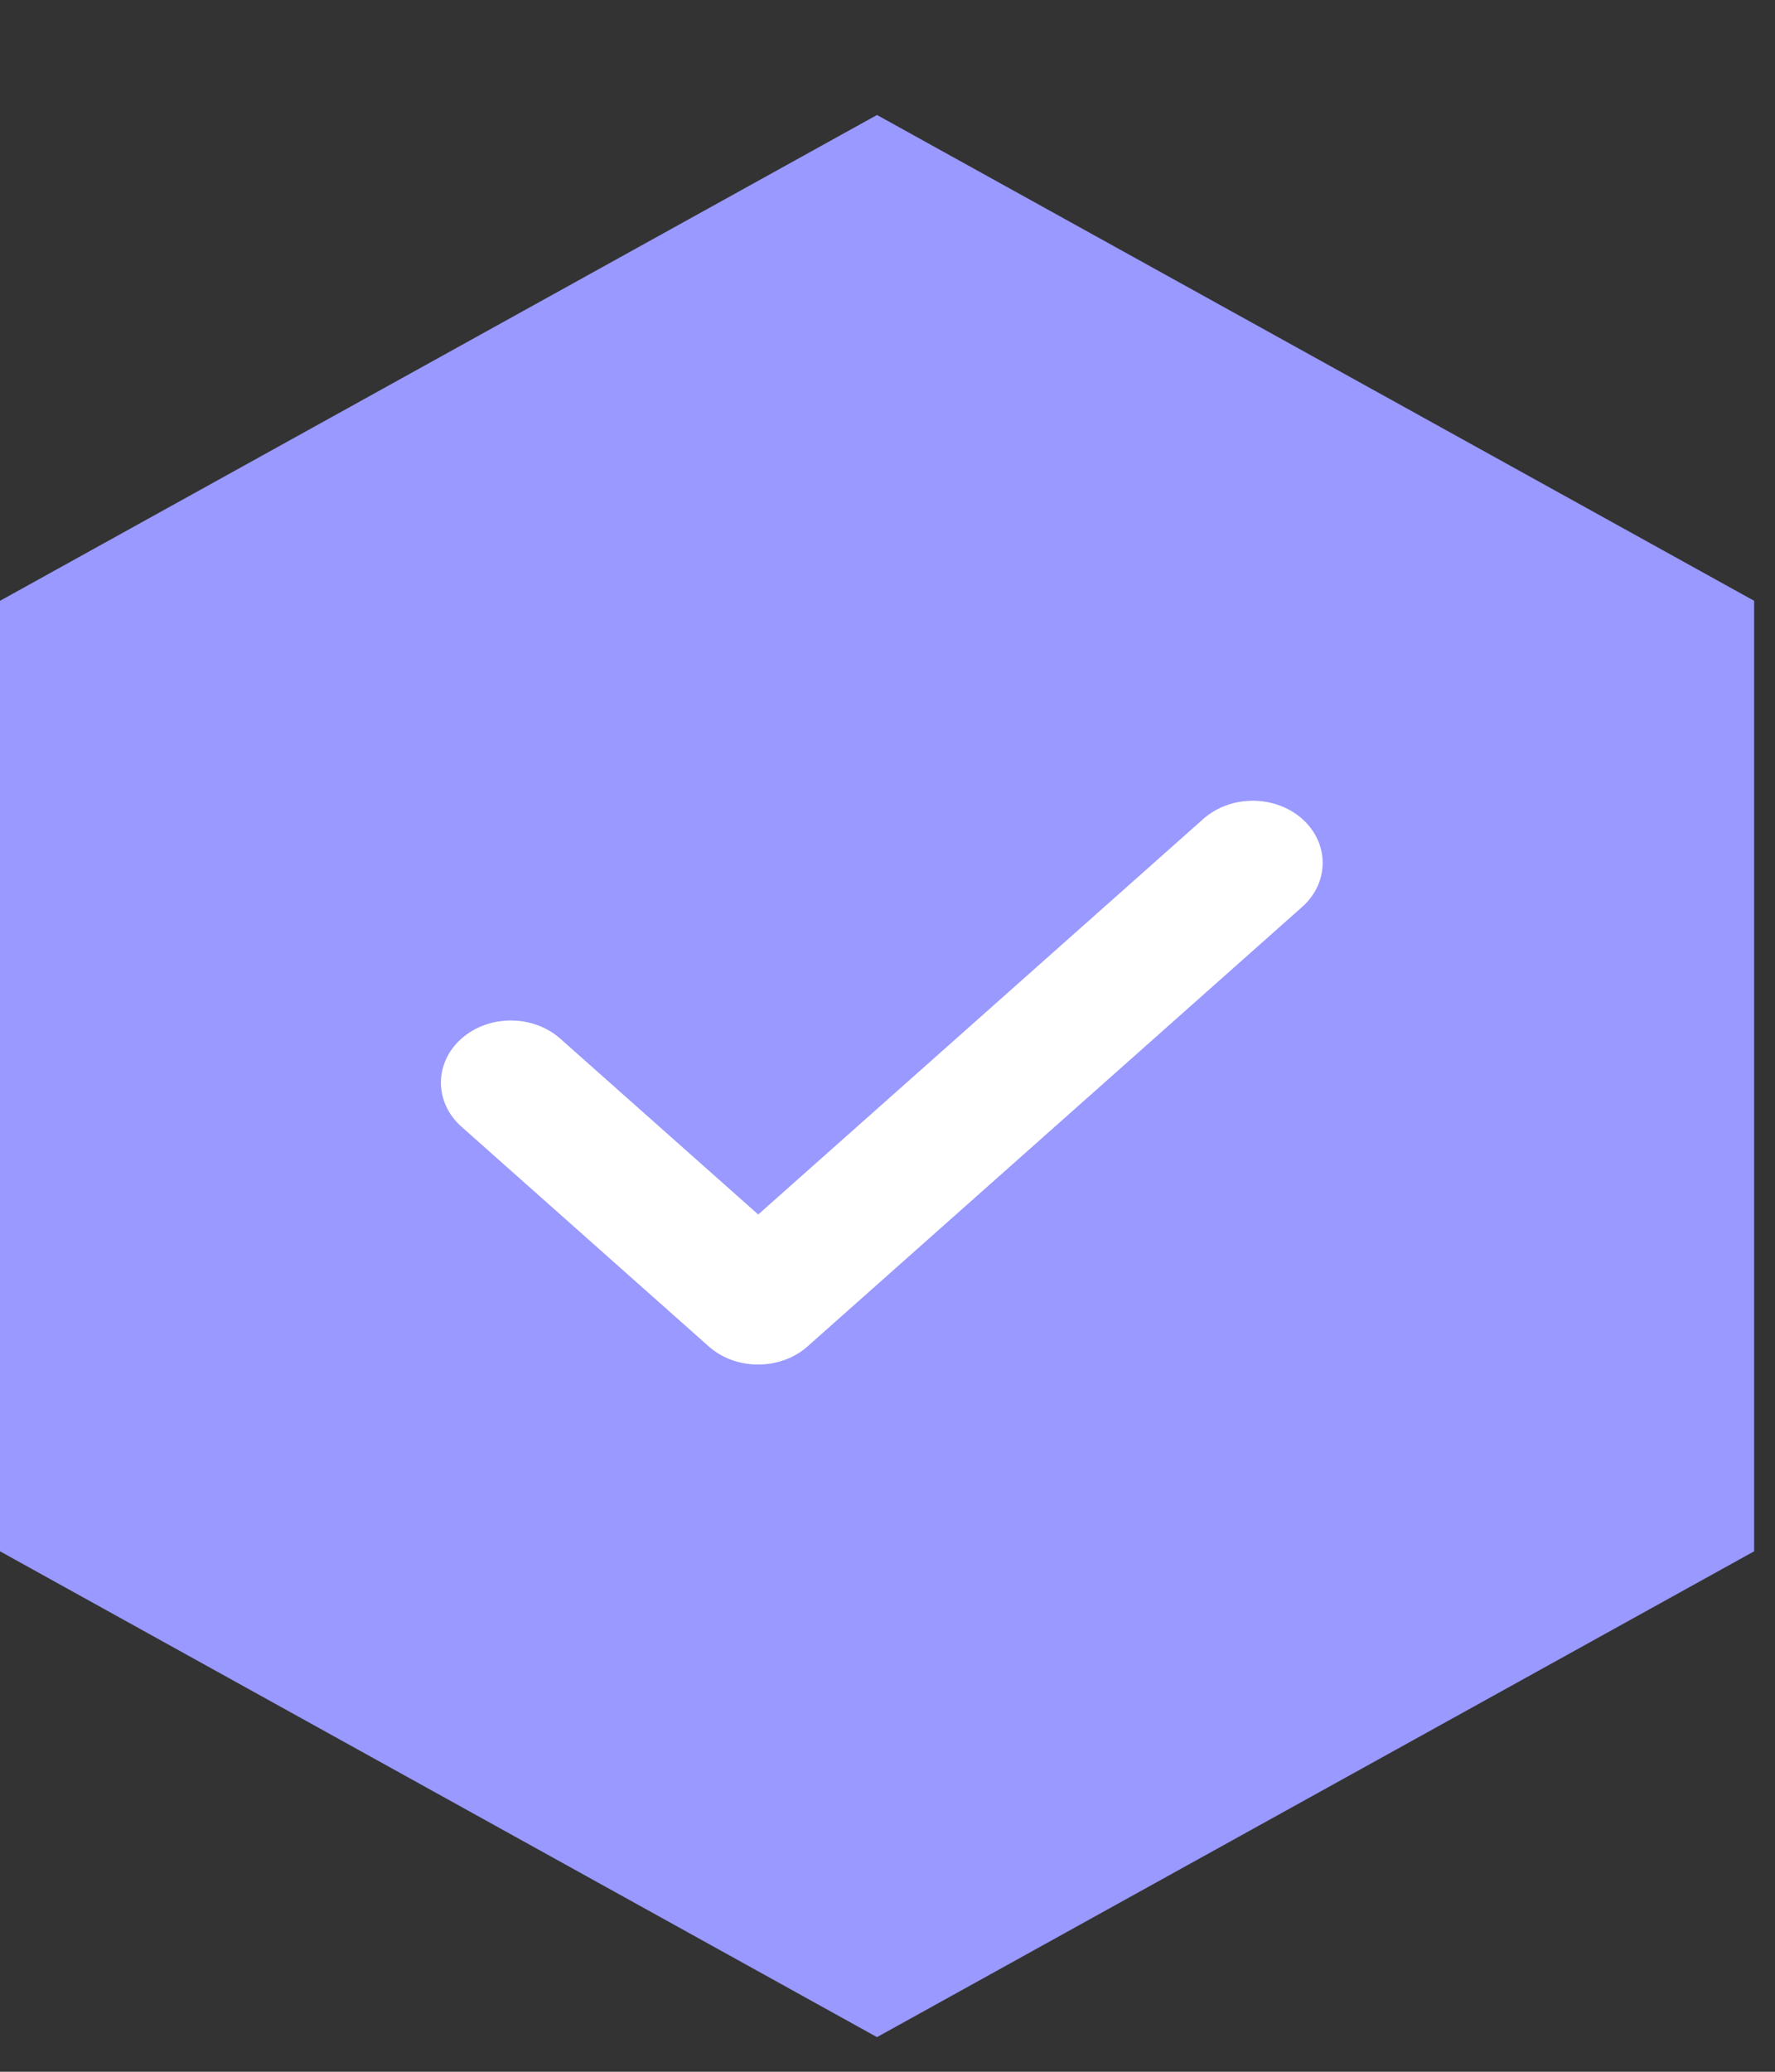 <svg width="12" height="14" viewBox="0 0 12 14" fill="none" xmlns="http://www.w3.org/2000/svg">
<rect x="0" y="0" width="12" height="14" fill="#333333" stroke="none"/>
<path d="M5.929 0.777L0 4.06V10.483L5.929 13.766L11.859 10.483V4.06L5.929 0.777Z" fill="#9999FF"/>
<path d="M8.804 5.534C8.619 5.37 8.32 5.37 8.135 5.534L5.126 8.207L3.788 7.019C3.603 6.855 3.304 6.855 3.119 7.019C2.935 7.183 2.935 7.449 3.119 7.613L4.791 9.098C4.883 9.18 5.004 9.221 5.125 9.221C5.246 9.221 5.368 9.18 5.46 9.098L8.804 6.128C8.988 5.964 8.988 5.698 8.804 5.534Z" fill="white"/>
</svg>
